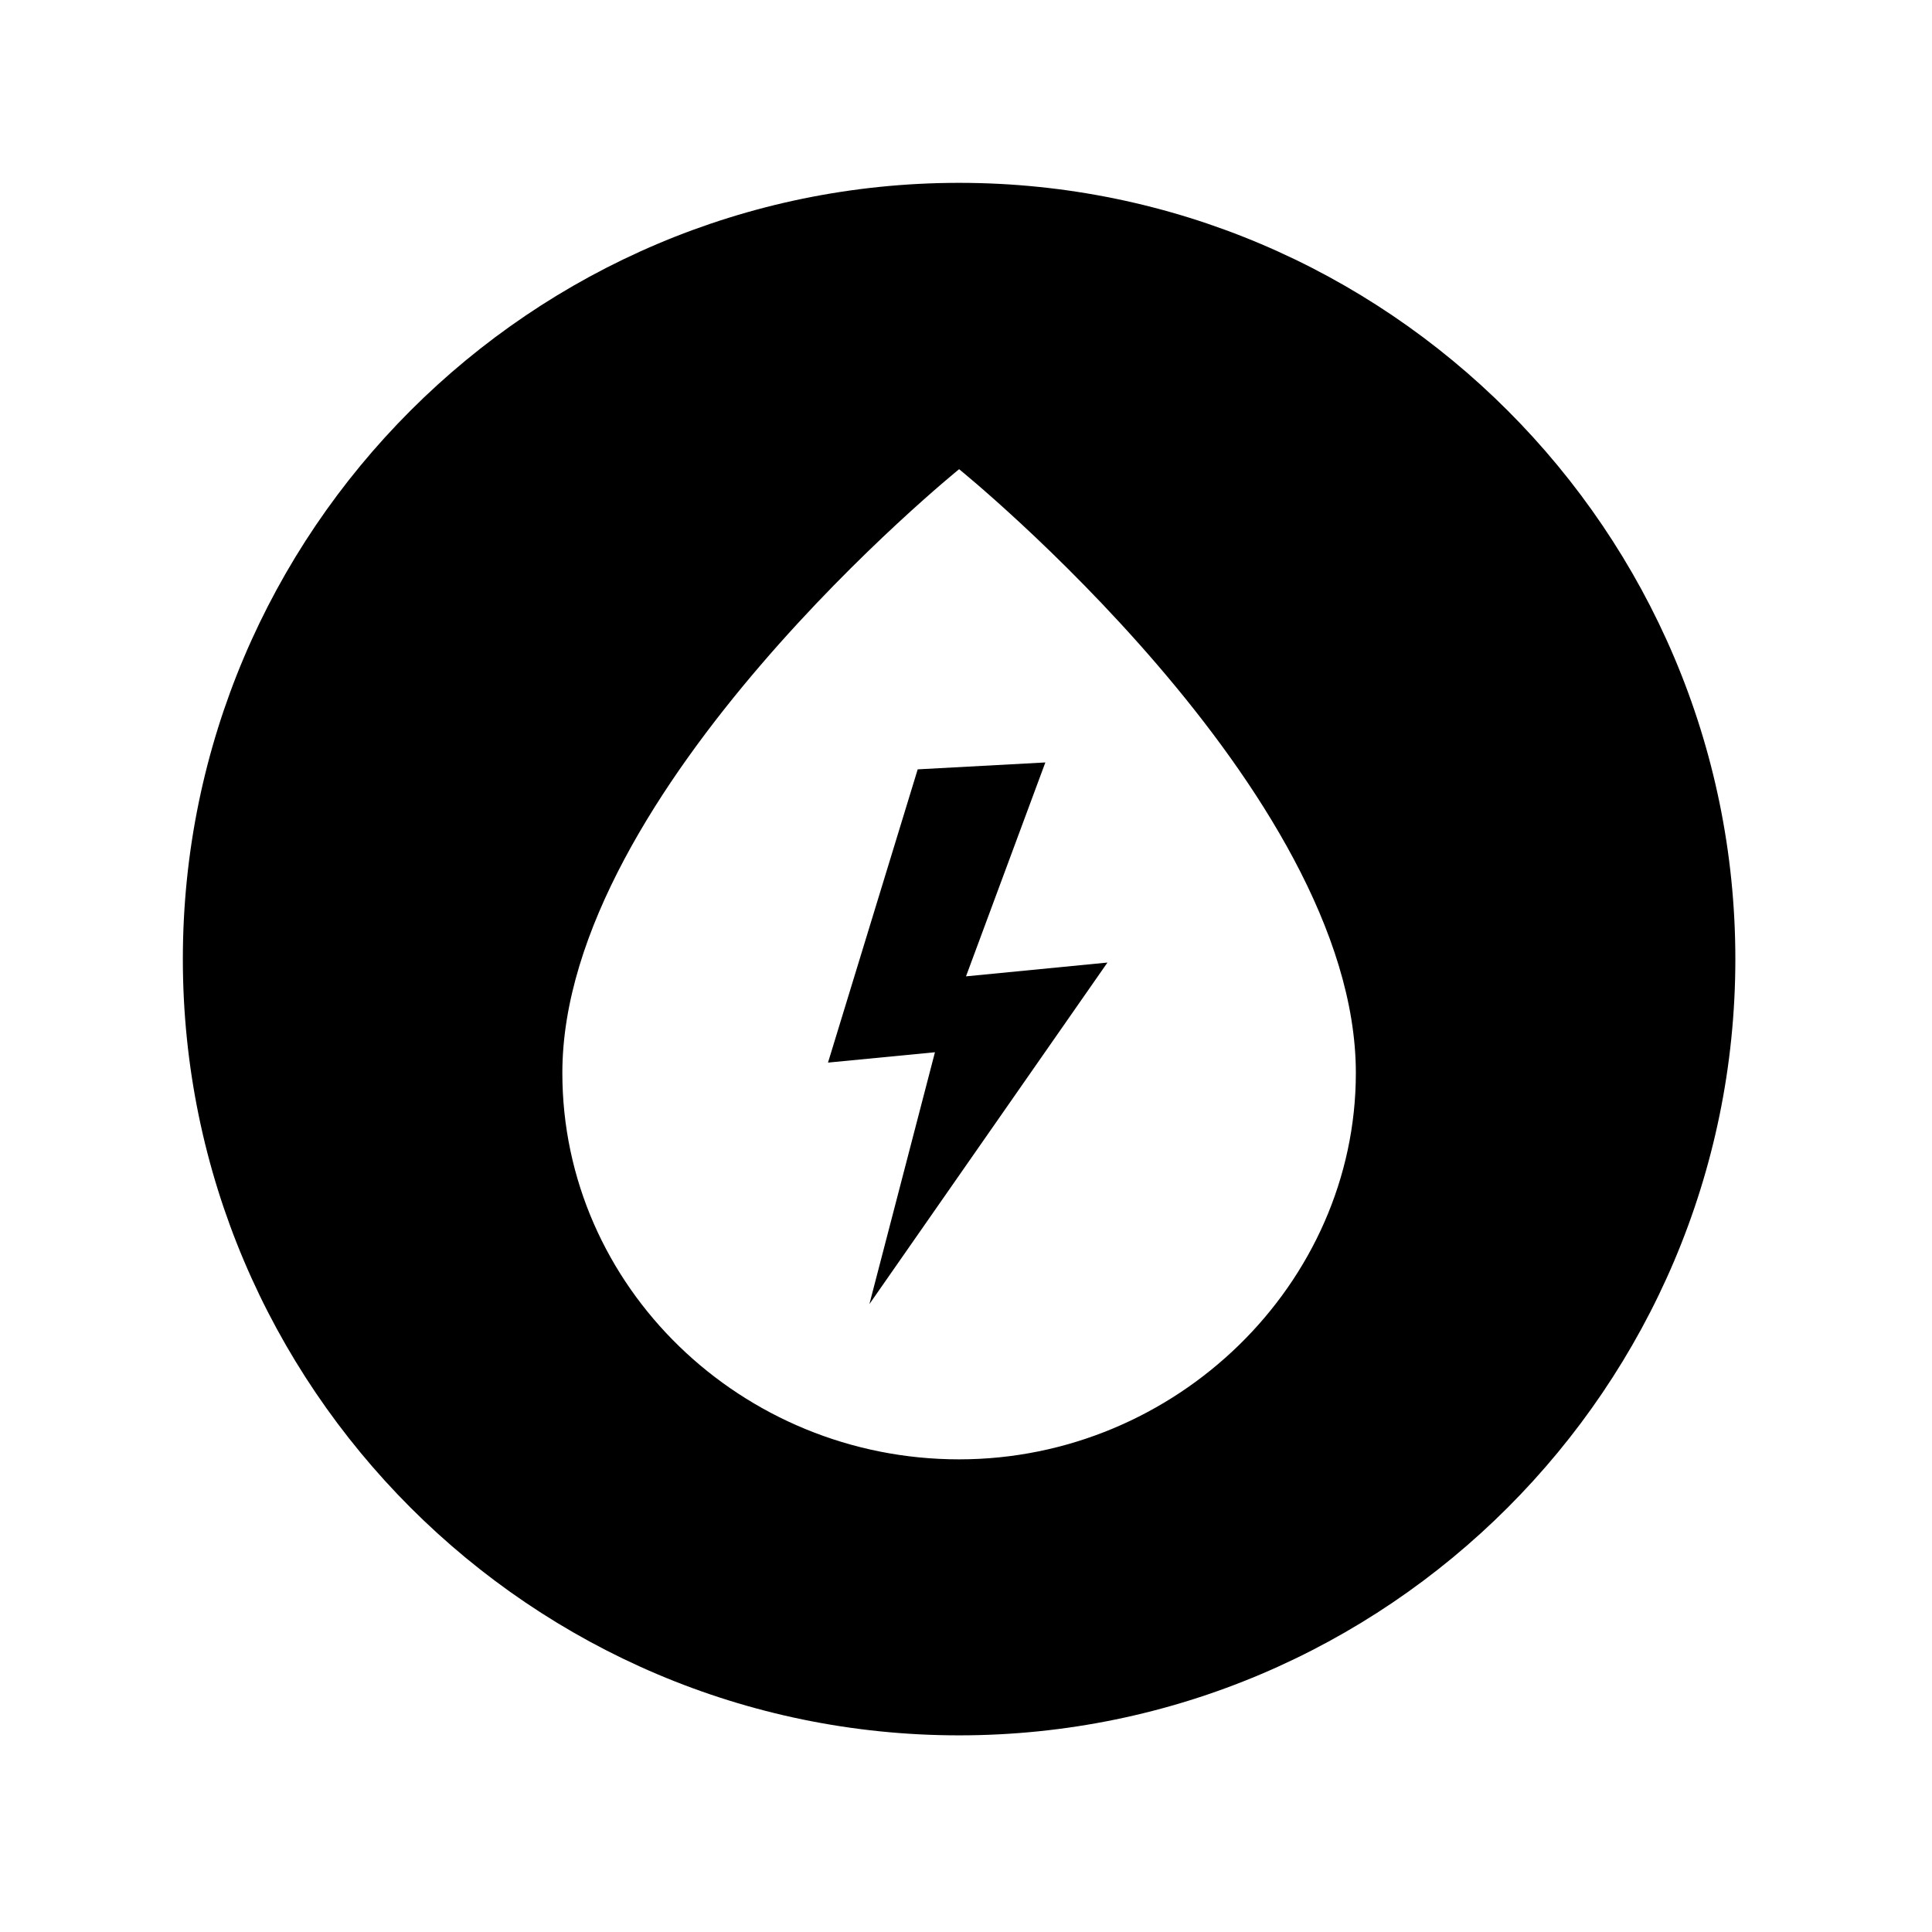 <?xml version="1.0" standalone="no"?><!DOCTYPE svg PUBLIC "-//W3C//DTD SVG 1.1//EN"
        "http://www.w3.org/Graphics/SVG/1.1/DTD/svg11.dtd">
<svg t="1668277013392" class="icon" viewBox="0 0 1024 1024" version="1.1" xmlns="http://www.w3.org/2000/svg" p-id="9273"
     xmlns:xlink="http://www.w3.org/1999/xlink" width="200" height="200">
    <path d="M554.057 404.114l-67.657 3.657-47.543 155.429 56.686-5.486-34.743 133.486 126.171-181.029-74.971 7.314z"
           p-id="9274"></path>
    <path d="M508.343 96.914C281.6 96.914 96.914 281.6 96.914 508.343s184.686 411.429 411.429 411.429 411.429-184.686 411.429-411.429S735.086 96.914 508.343 96.914z m0 676.571c-115.2 0-210.286-91.429-210.286-204.8 0-149.943 210.286-320 210.286-320s210.286 170.057 210.286 320c0 111.543-95.086 204.8-210.286 204.8z"
           p-id="9275"></path>
</svg>